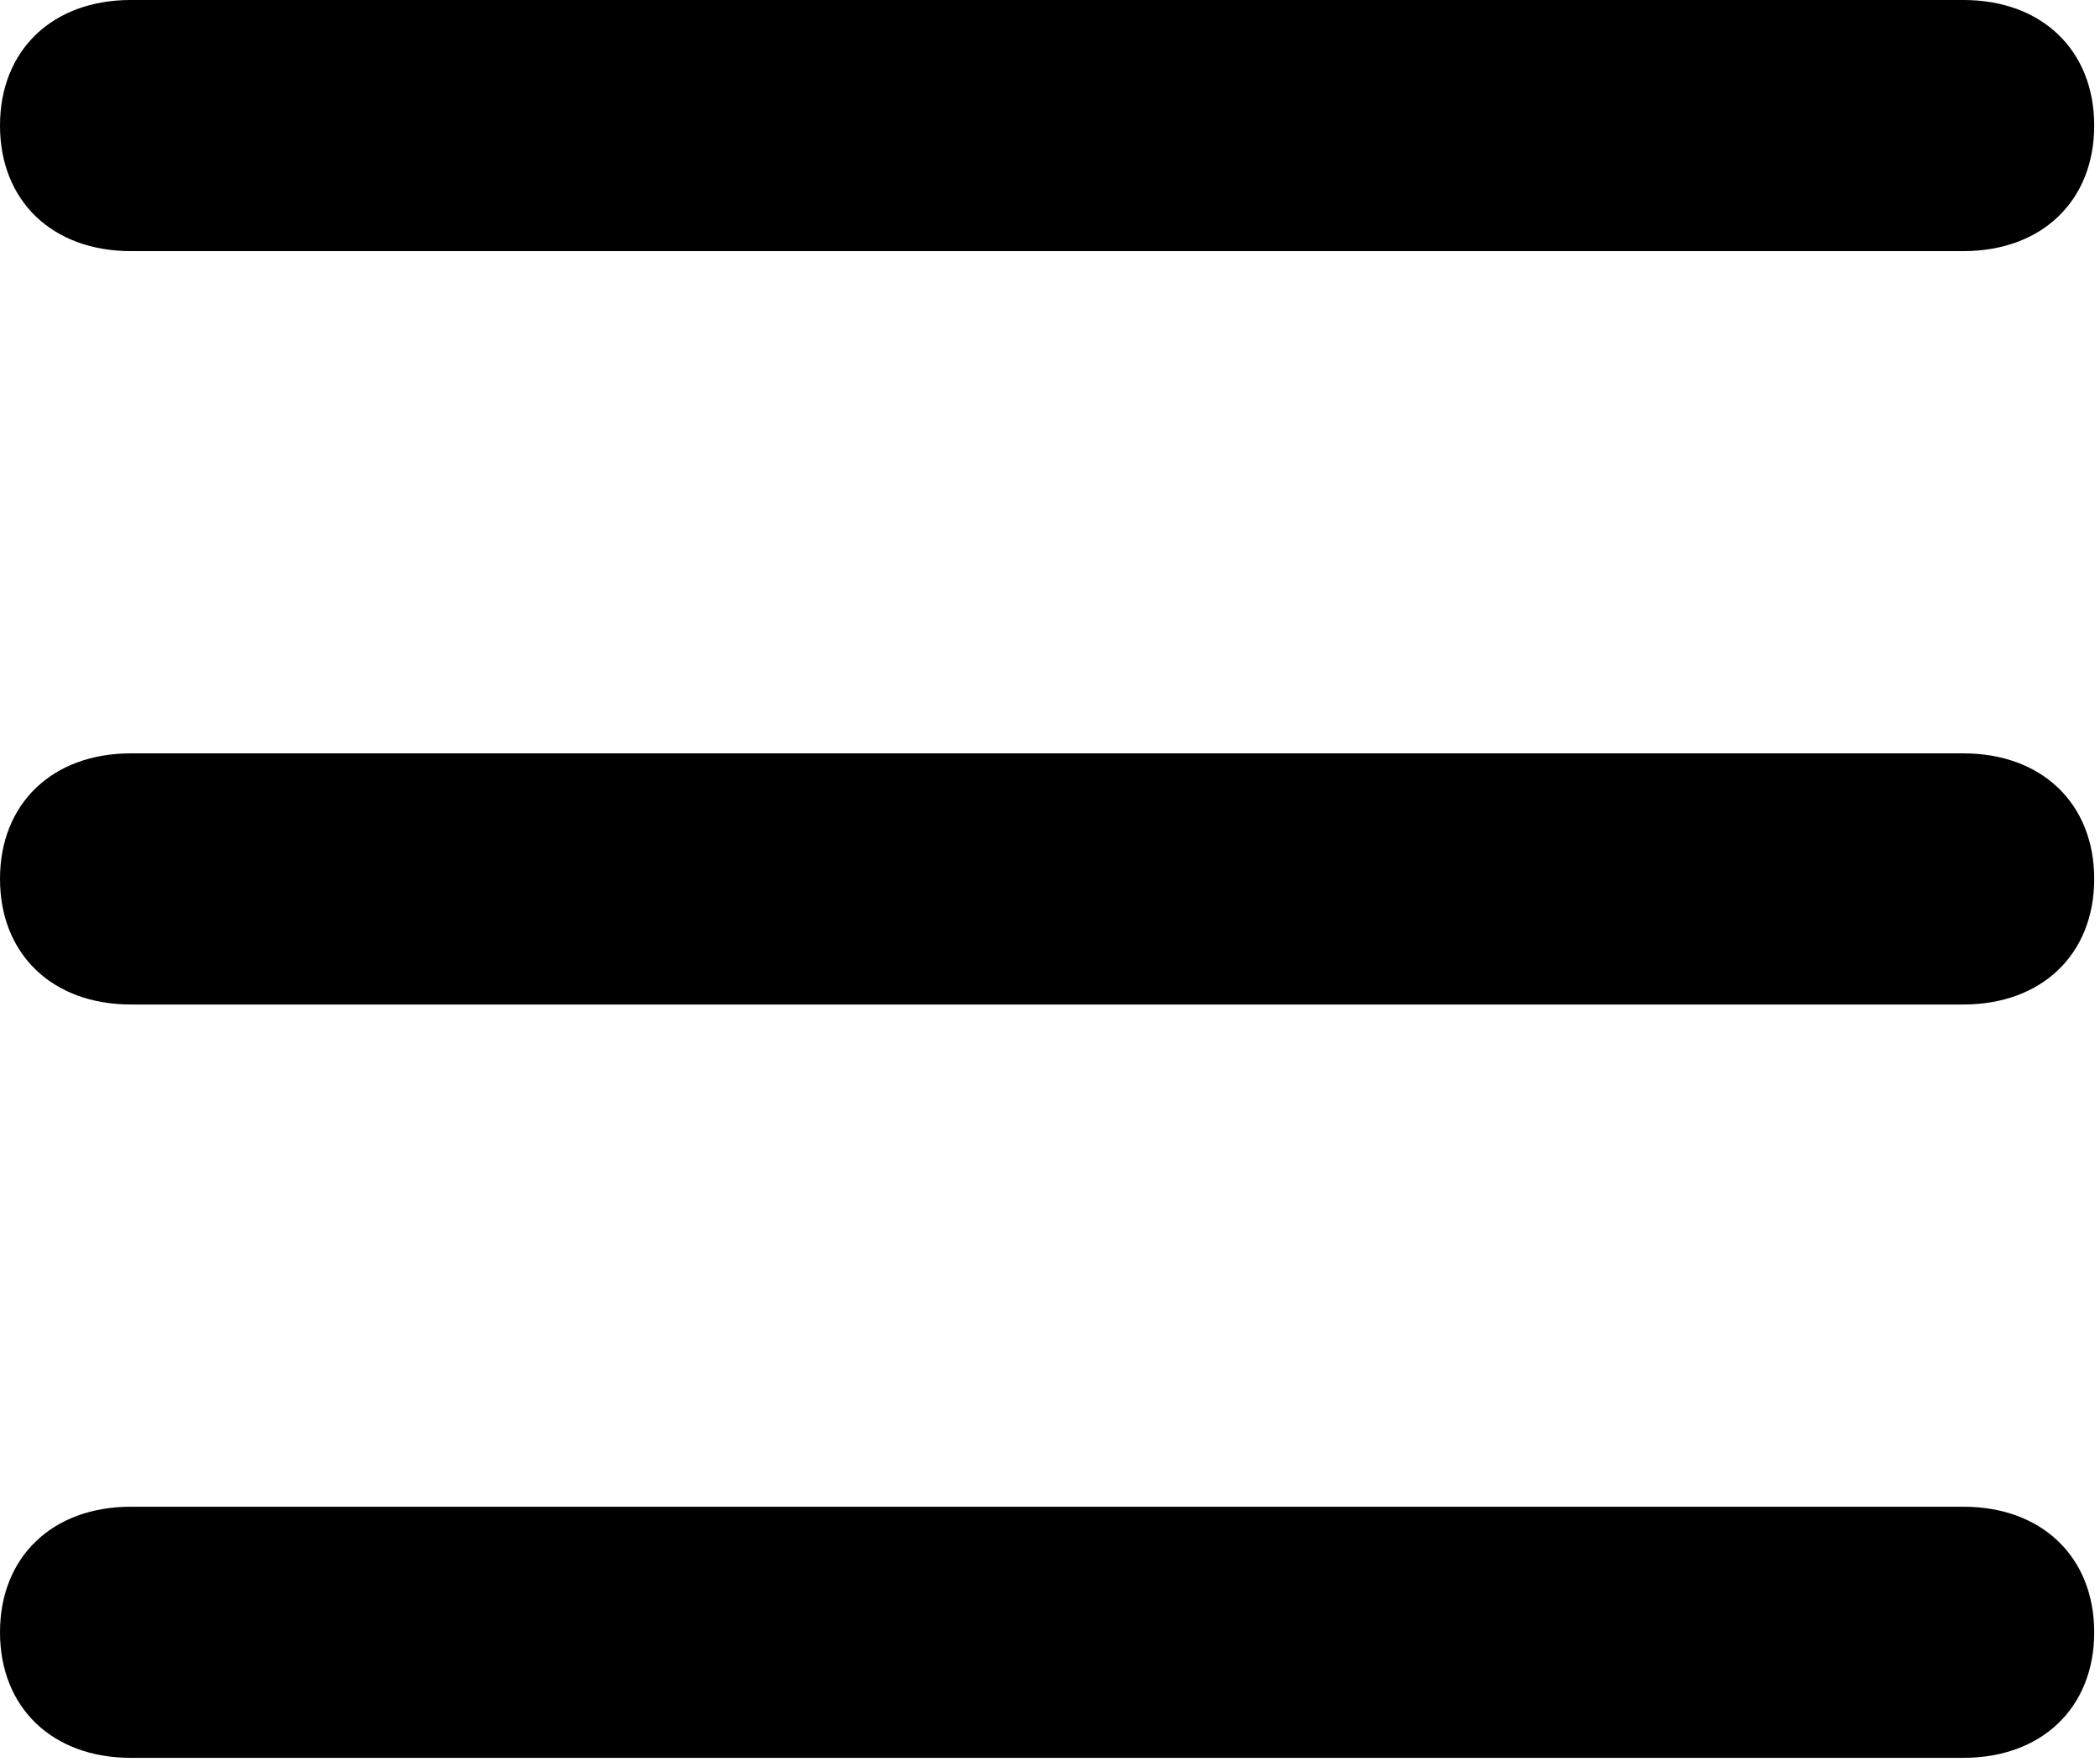 <?xml version="1.0" encoding="UTF-8" standalone="no"?>
<!DOCTYPE svg PUBLIC "-//W3C//DTD SVG 1.1//EN" "http://www.w3.org/Graphics/SVG/1.1/DTD/svg11.dtd">
<svg width="100%" height="100%" viewBox="0 0 174 146" version="1.1" xmlns="http://www.w3.org/2000/svg" xmlns:xlink="http://www.w3.org/1999/xlink" xml:space="preserve" xmlns:serif="http://www.serif.com/" style="fill-rule:evenodd;clip-rule:evenodd;stroke-linejoin:round;stroke-miterlimit:2;">
    <g transform="matrix(1,0,0,1,-1340.01,-396.771)">
        <g transform="matrix(10.845,0,0,-10.406,1296.63,469.612)">
            <path d="M5,5L19,5C19.6,5 20,5.4 20,6C20,6.6 19.6,7 19,7L5,7C4.4,7 4,6.6 4,6C4,5.4 4.4,5 5,5Z" style="fill-rule:nonzero;"/>
        </g>
        <g transform="matrix(10.845,0,0,-10.406,1296.63,594.481)">
            <path d="M5,11L19,11C19.6,11 20,11.4 20,12C20,12.6 19.6,13 19,13L5,13C4.4,13 4,12.6 4,12C4,11.4 4.4,11 5,11Z" style="fill-rule:nonzero;"/>
        </g>
        <g transform="matrix(10.845,0,0,-10.406,1296.63,719.35)">
            <path d="M5,17L19,17C19.6,17 20,17.4 20,18C20,18.6 19.6,19 19,19L5,19C4.4,19 4,18.6 4,18C4,17.4 4.4,17 5,17Z" style="fill-rule:nonzero;"/>
        </g>
    </g>
</svg>
